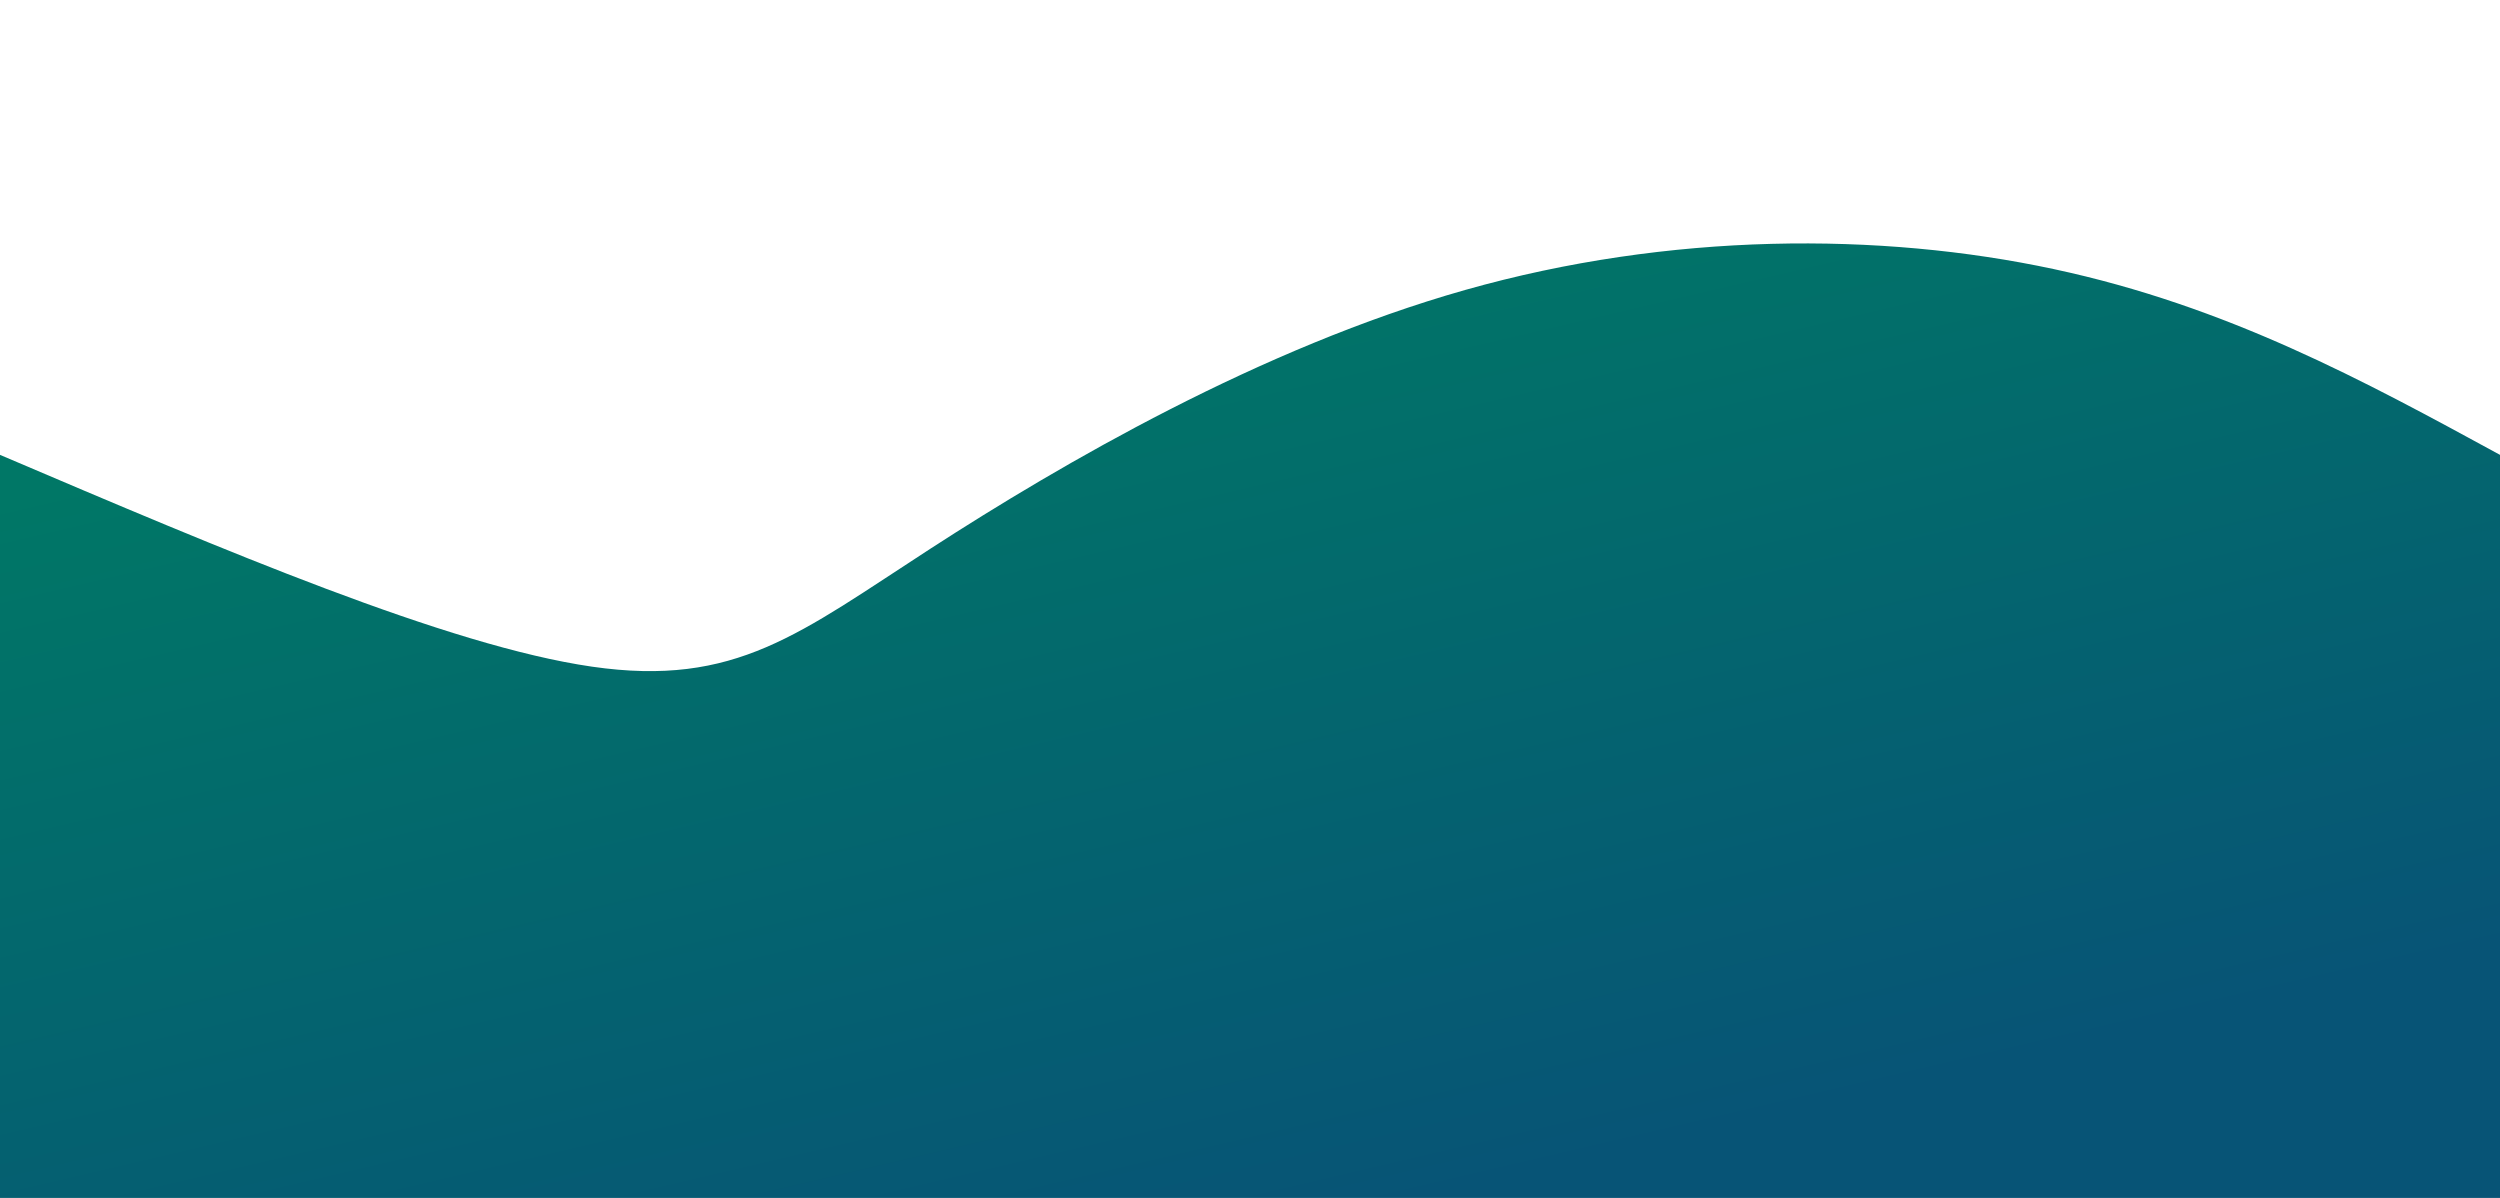<svg width="100%" height="100%" id="svg" viewBox="0 0 1440 690" xmlns="http://www.w3.org/2000/svg" class="transition duration-300 ease-in-out delay-150"><style>
.path-0{
animation:pathAnim-0 4s;
animation-timing-function: linear;
animation-iteration-count: infinite;
}
@keyframes pathAnim-0{
0%{
d: path("M 0,700 L 0,262 C 129.081,317.014 258.163,372.029 341,384 C 423.837,395.971 460.431,364.9 536,316 C 611.569,267.1 726.115,200.373 844,167 C 961.885,133.627 1083.11,133.608 1183,155 C 1282.89,176.392 1361.445,219.196 1440,262 L 1440,700 L 0,700 Z");
}
25%{
d: path("M 0,700 L 0,262 C 114.947,185.378 229.895,108.756 326,133 C 422.105,157.244 499.368,282.354 587,354 C 674.632,425.646 772.632,443.828 870,382 C 967.368,320.172 1064.105,178.335 1159,145 C 1253.895,111.665 1346.947,186.833 1440,262 L 1440,700 L 0,700 Z");
}
50%{
d: path("M 0,700 L 0,262 C 91.435,243.311 182.871,224.622 269,223 C 355.129,221.378 435.952,236.823 548,250 C 660.048,263.177 803.321,274.086 901,255 C 998.679,235.914 1050.766,186.833 1133,183 C 1215.234,179.167 1327.617,220.584 1440,262 L 1440,700 L 0,700 Z");
}
75%{
d: path("M 0,700 L 0,262 C 99.397,296.297 198.794,330.593 286,343 C 373.206,355.407 448.22,345.923 545,305 C 641.78,264.077 760.325,191.713 873,169 C 985.675,146.287 1092.478,173.225 1186,197 C 1279.522,220.775 1359.761,241.388 1440,262 L 1440,700 L 0,700 Z");
}
100%{
d: path("M 0,700 L 0,262 C 129.081,317.014 258.163,372.029 341,384 C 423.837,395.971 460.431,364.9 536,316 C 611.569,267.1 726.115,200.373 844,167 C 961.885,133.627 1083.11,133.608 1183,155 C 1282.89,176.392 1361.445,219.196 1440,262 L 1440,700 L 0,700 Z");
}
}</style><defs><linearGradient id="gradient" x1="24%" y1="7%" x2="76%" y2="93%"><stop offset="5%" stop-color="#007766"></stop><stop offset="95%" stop-color="#075476"></stop></linearGradient></defs><path d="M 0,700 L 0,262 C 129.081,317.014 258.163,372.029 341,384 C 423.837,395.971 460.431,364.9 536,316 C 611.569,267.1 726.115,200.373 844,167 C 961.885,133.627 1083.11,133.608 1183,155 C 1282.89,176.392 1361.445,219.196 1440,262 L 1440,700 L 0,700 Z" stroke="none" stroke-width="0" fill="url(#gradient)" fill-opacity="1" class="transition-all duration-300 ease-in-out delay-150 path-0"></path></svg>
